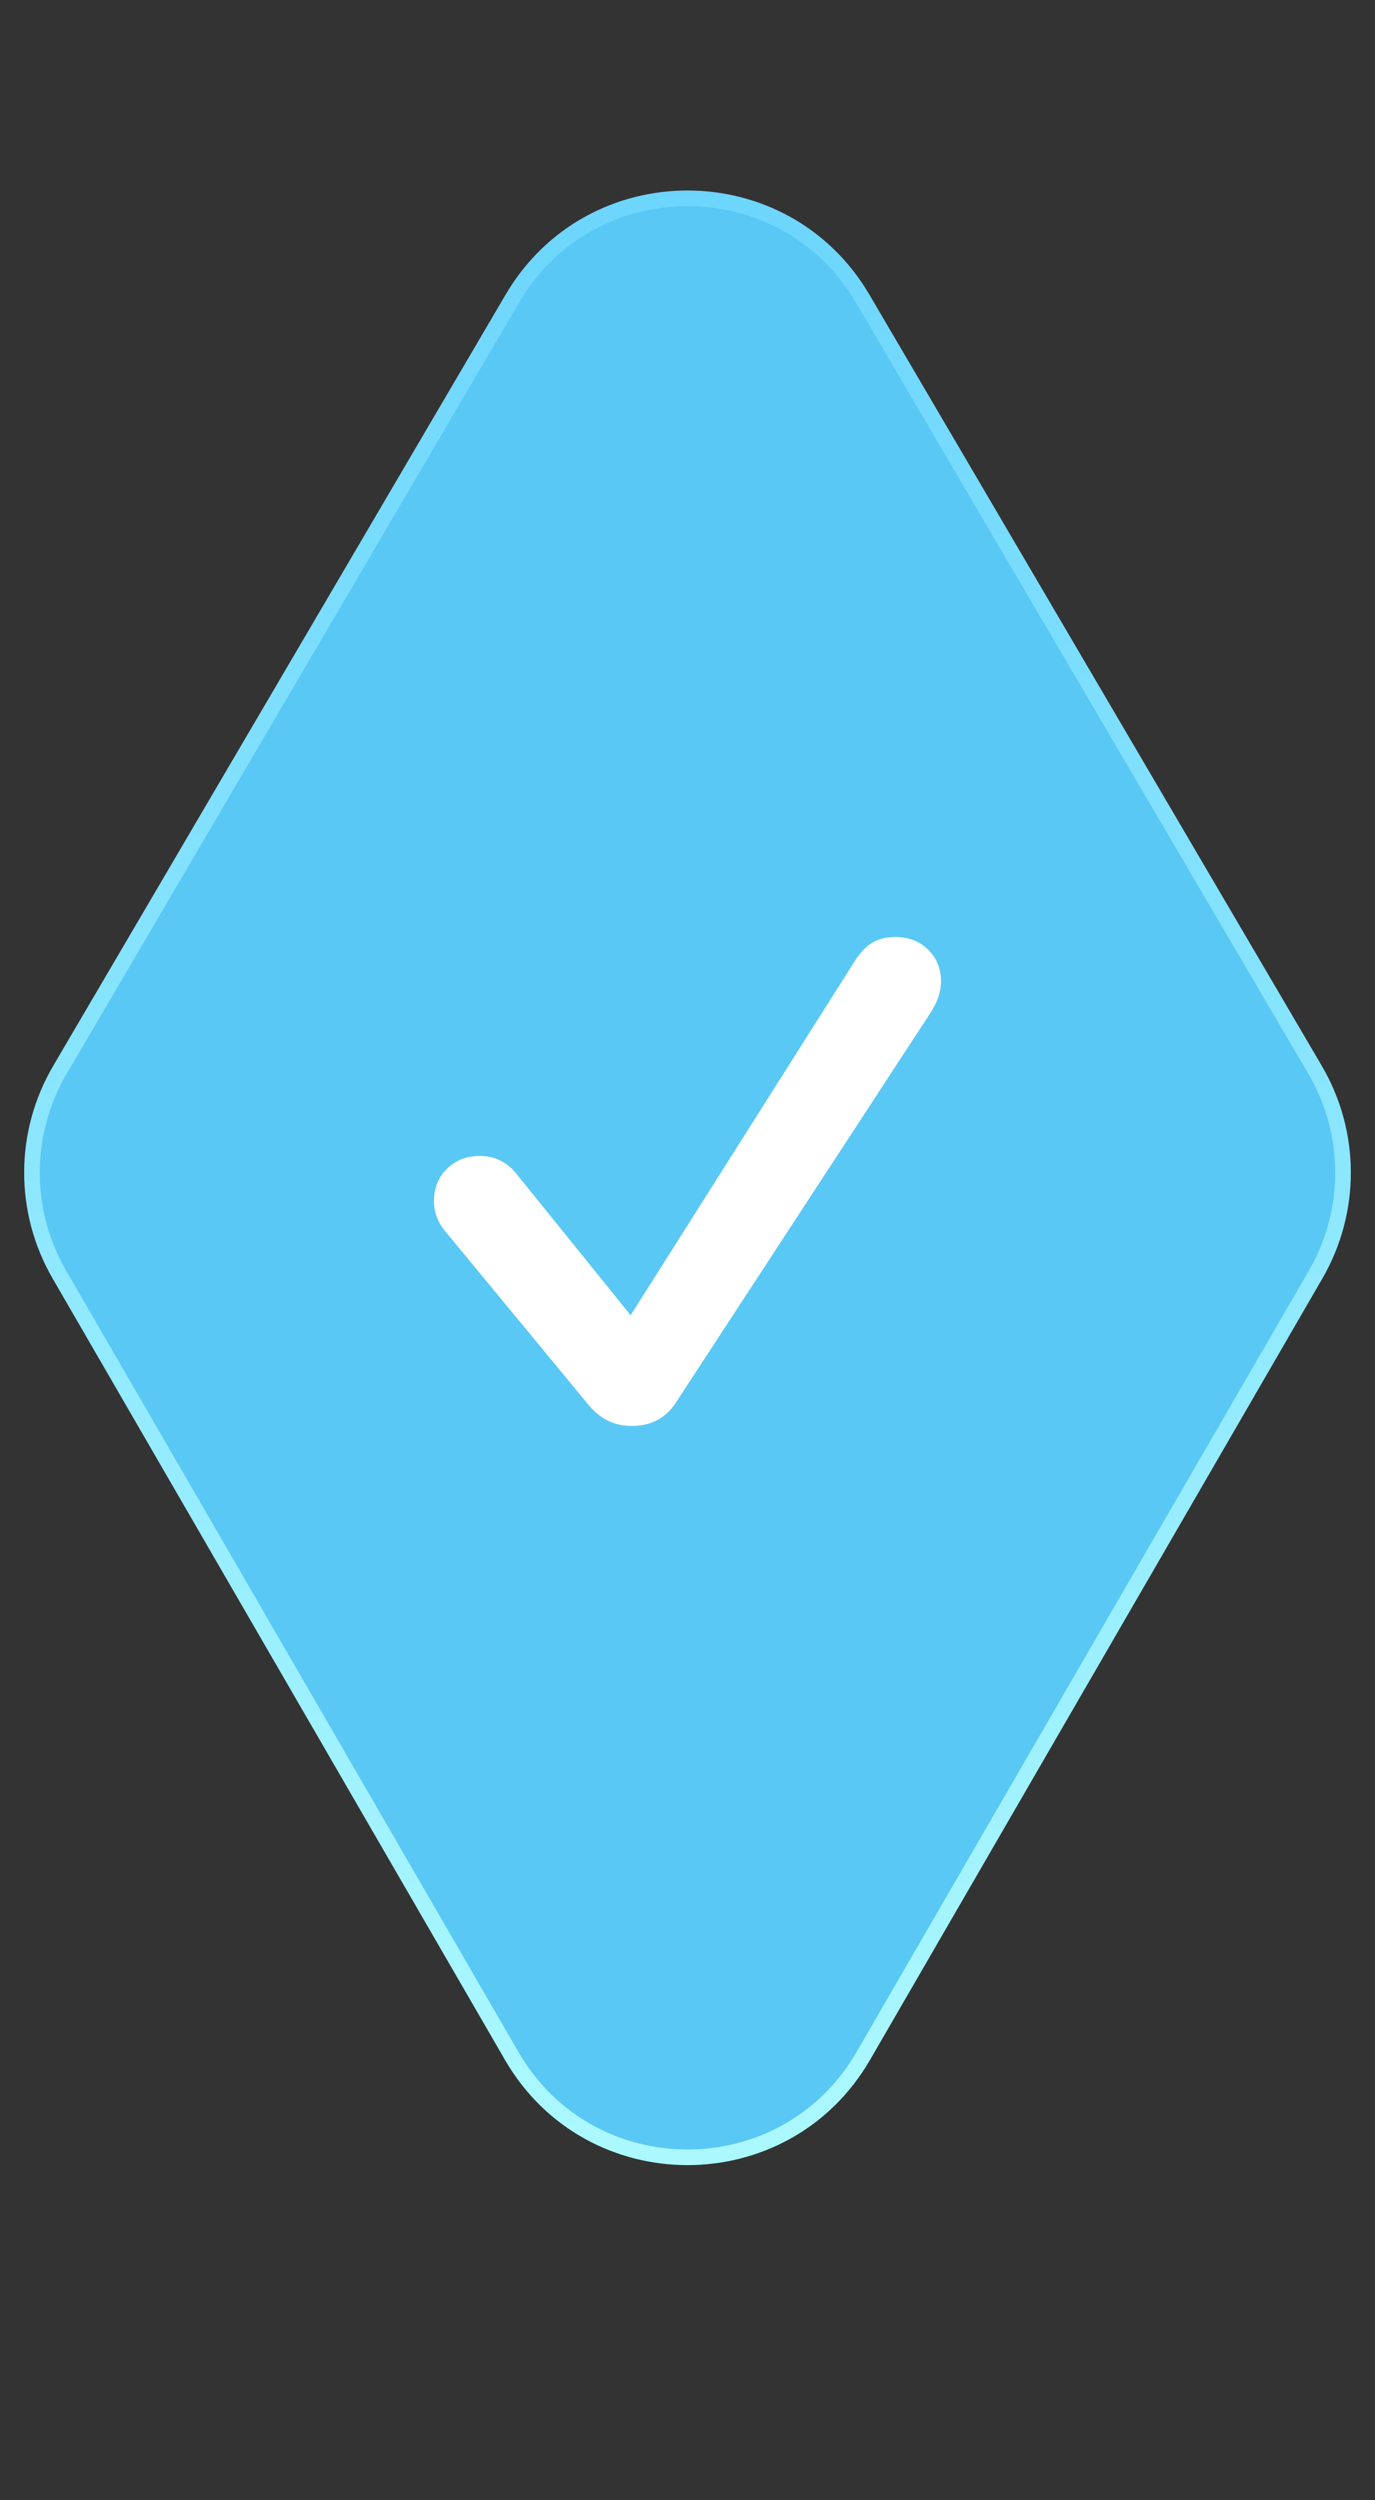 <svg width="88" height="160" viewBox="0 0 88 160" fill="none" xmlns="http://www.w3.org/2000/svg">
<rect x="0" y="0" width="88" height="160" fill="#333333" stroke="none"/>
<path d="M84.166 68.465C86.536 72.504 86.55 77.504 84.204 81.557L55.251 131.567C50.243 140.216 37.757 140.216 32.749 131.567L3.796 81.557C1.45 77.504 1.464 72.504 3.834 68.465L32.787 19.113C37.81 10.55 50.19 10.55 55.213 19.113L84.166 68.465Z" fill="#5AC8F5" stroke="url(#paint0_linear_1148_622)"/>
<path d="M40.432 91.252C39.342 91.252 38.434 90.818 37.707 89.951L28.637 78.965C28.32 78.602 28.098 78.25 27.969 77.91C27.84 77.57 27.775 77.219 27.775 76.856C27.775 76.023 28.051 75.338 28.602 74.799C29.164 74.248 29.867 73.973 30.711 73.973C31.648 73.973 32.428 74.353 33.049 75.115L40.361 84.168L54.723 61.475C55.086 60.924 55.461 60.537 55.848 60.315C56.246 60.08 56.732 59.963 57.307 59.963C58.15 59.963 58.848 60.232 59.398 60.772C59.949 61.31 60.225 61.99 60.225 62.81C60.225 63.115 60.172 63.432 60.066 63.76C59.961 64.088 59.797 64.428 59.574 64.779L43.209 89.828C42.565 90.777 41.639 91.252 40.432 91.252Z" fill="white"/>
<defs>
<linearGradient id="paint0_linear_1148_622" x1="44" y1="0" x2="44" y2="151" gradientUnits="userSpaceOnUse">
<stop stop-color="#67D2FC"/>
<stop offset="1" stop-color="#B2FCFF"/>
</linearGradient>
</defs>
</svg>
